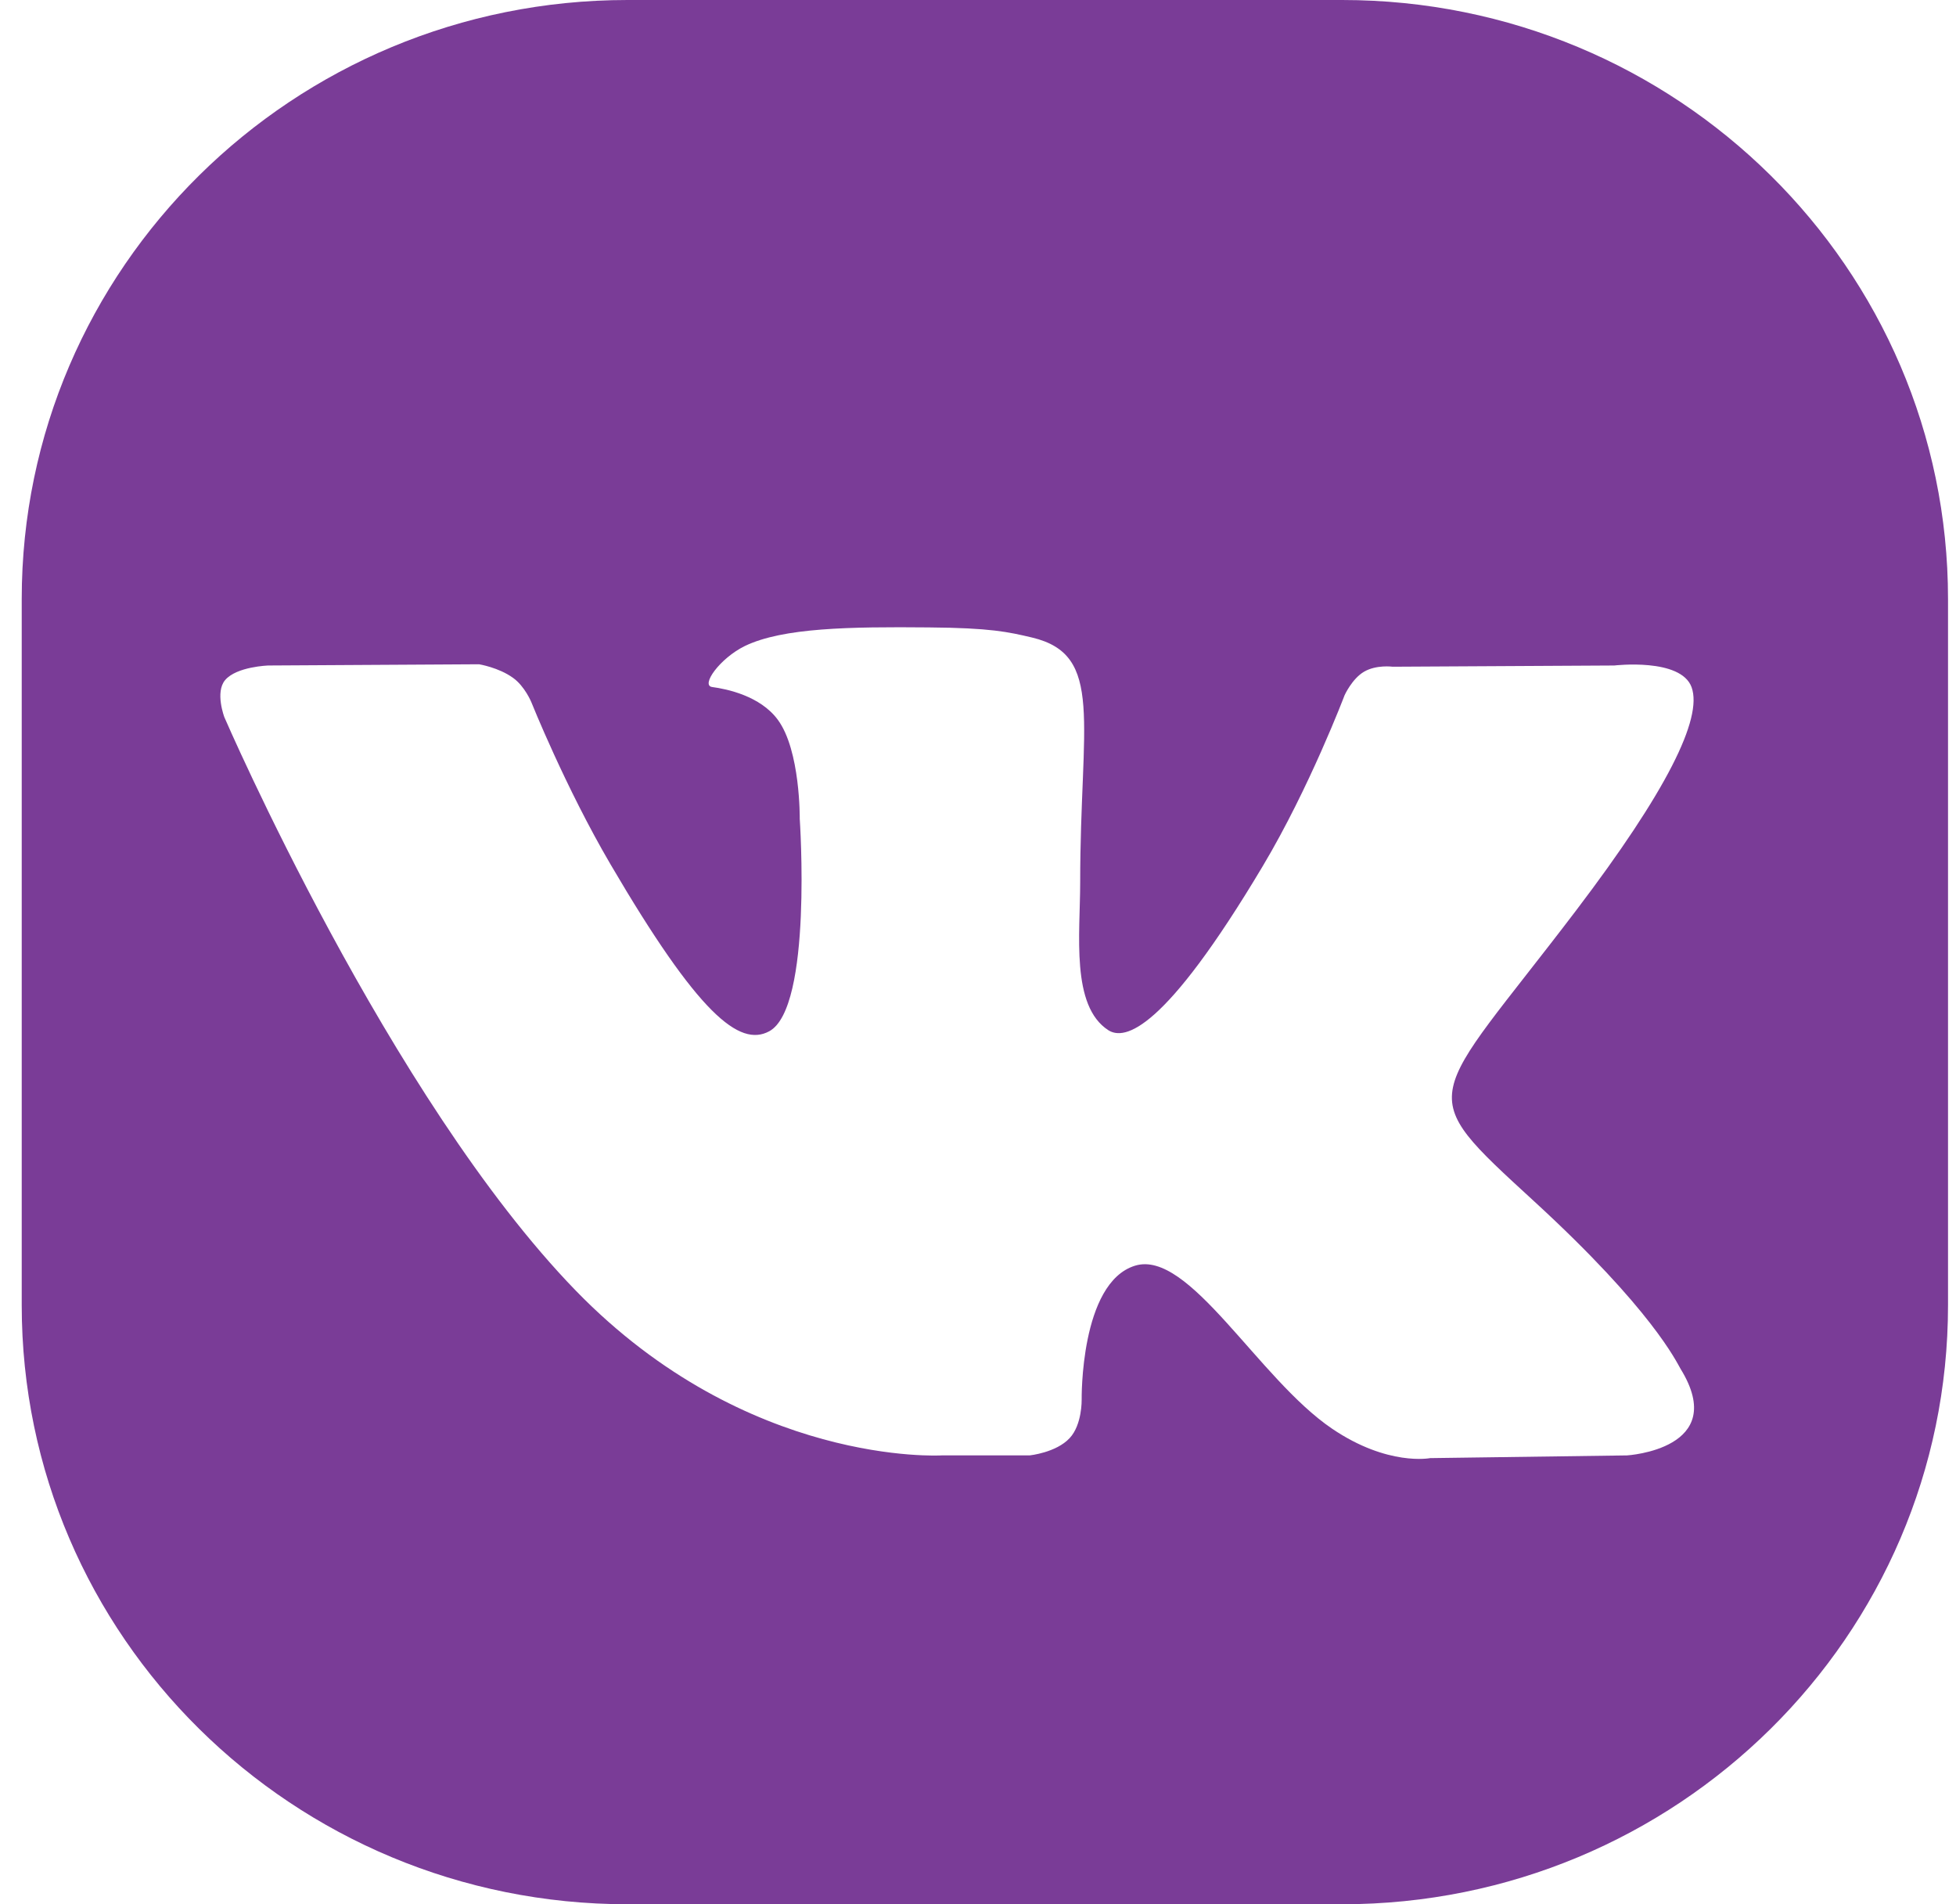 <svg width="75" height="73" viewBox="0 0 75 73" fill="none" xmlns="http://www.w3.org/2000/svg">
<path fill-rule="evenodd" clip-rule="evenodd" d="M51.461 0H24.066C11.231 0 0.833 10.277 0.833 22.962V50.038C0.833 62.723 11.231 73 24.066 73H51.461C64.296 73 74.694 62.723 74.694 50.038V22.962C74.694 10.277 64.296 0 51.461 0ZM62.387 55.793L54.837 55.897C54.837 55.897 53.216 56.219 51.077 54.769C48.248 52.854 45.591 47.877 43.519 48.521C41.408 49.175 41.475 53.66 41.475 53.66C41.475 53.66 41.495 54.617 41.015 55.129C40.497 55.689 39.48 55.793 39.48 55.793H36.104C36.104 55.793 28.651 56.238 22.08 49.479C14.924 42.112 8.603 27.494 8.603 27.494C8.603 27.494 8.238 26.536 8.632 26.071C9.073 25.55 10.291 25.512 10.291 25.512L18.368 25.465C18.368 25.465 19.125 25.588 19.672 25.986C20.123 26.308 20.372 26.915 20.372 26.915C20.372 26.915 21.677 30.177 23.404 33.125C26.78 38.889 28.353 40.15 29.495 39.534C31.164 38.633 30.665 31.39 30.665 31.39C30.665 31.39 30.694 28.764 29.821 27.588C29.149 26.678 27.874 26.413 27.308 26.337C26.857 26.28 27.596 25.237 28.564 24.763C30.022 24.062 32.583 24.024 35.615 24.052C37.974 24.071 38.655 24.223 39.576 24.441C42.358 25.104 41.418 27.674 41.418 33.827C41.418 35.798 41.053 38.567 42.502 39.496C43.125 39.885 44.631 39.553 48.42 33.201C50.214 30.195 51.557 26.65 51.557 26.65C51.557 26.65 51.845 26.015 52.305 25.749C52.775 25.474 53.399 25.559 53.399 25.559L61.897 25.512C61.897 25.512 64.449 25.209 64.862 26.346C65.293 27.541 63.902 30.338 60.43 34.907C54.722 42.416 54.099 41.714 58.828 46.056C63.355 50.209 64.286 52.219 64.439 52.475C66.339 55.556 62.387 55.793 62.387 55.793Z" fill="#7A3C97"/>
</svg>
